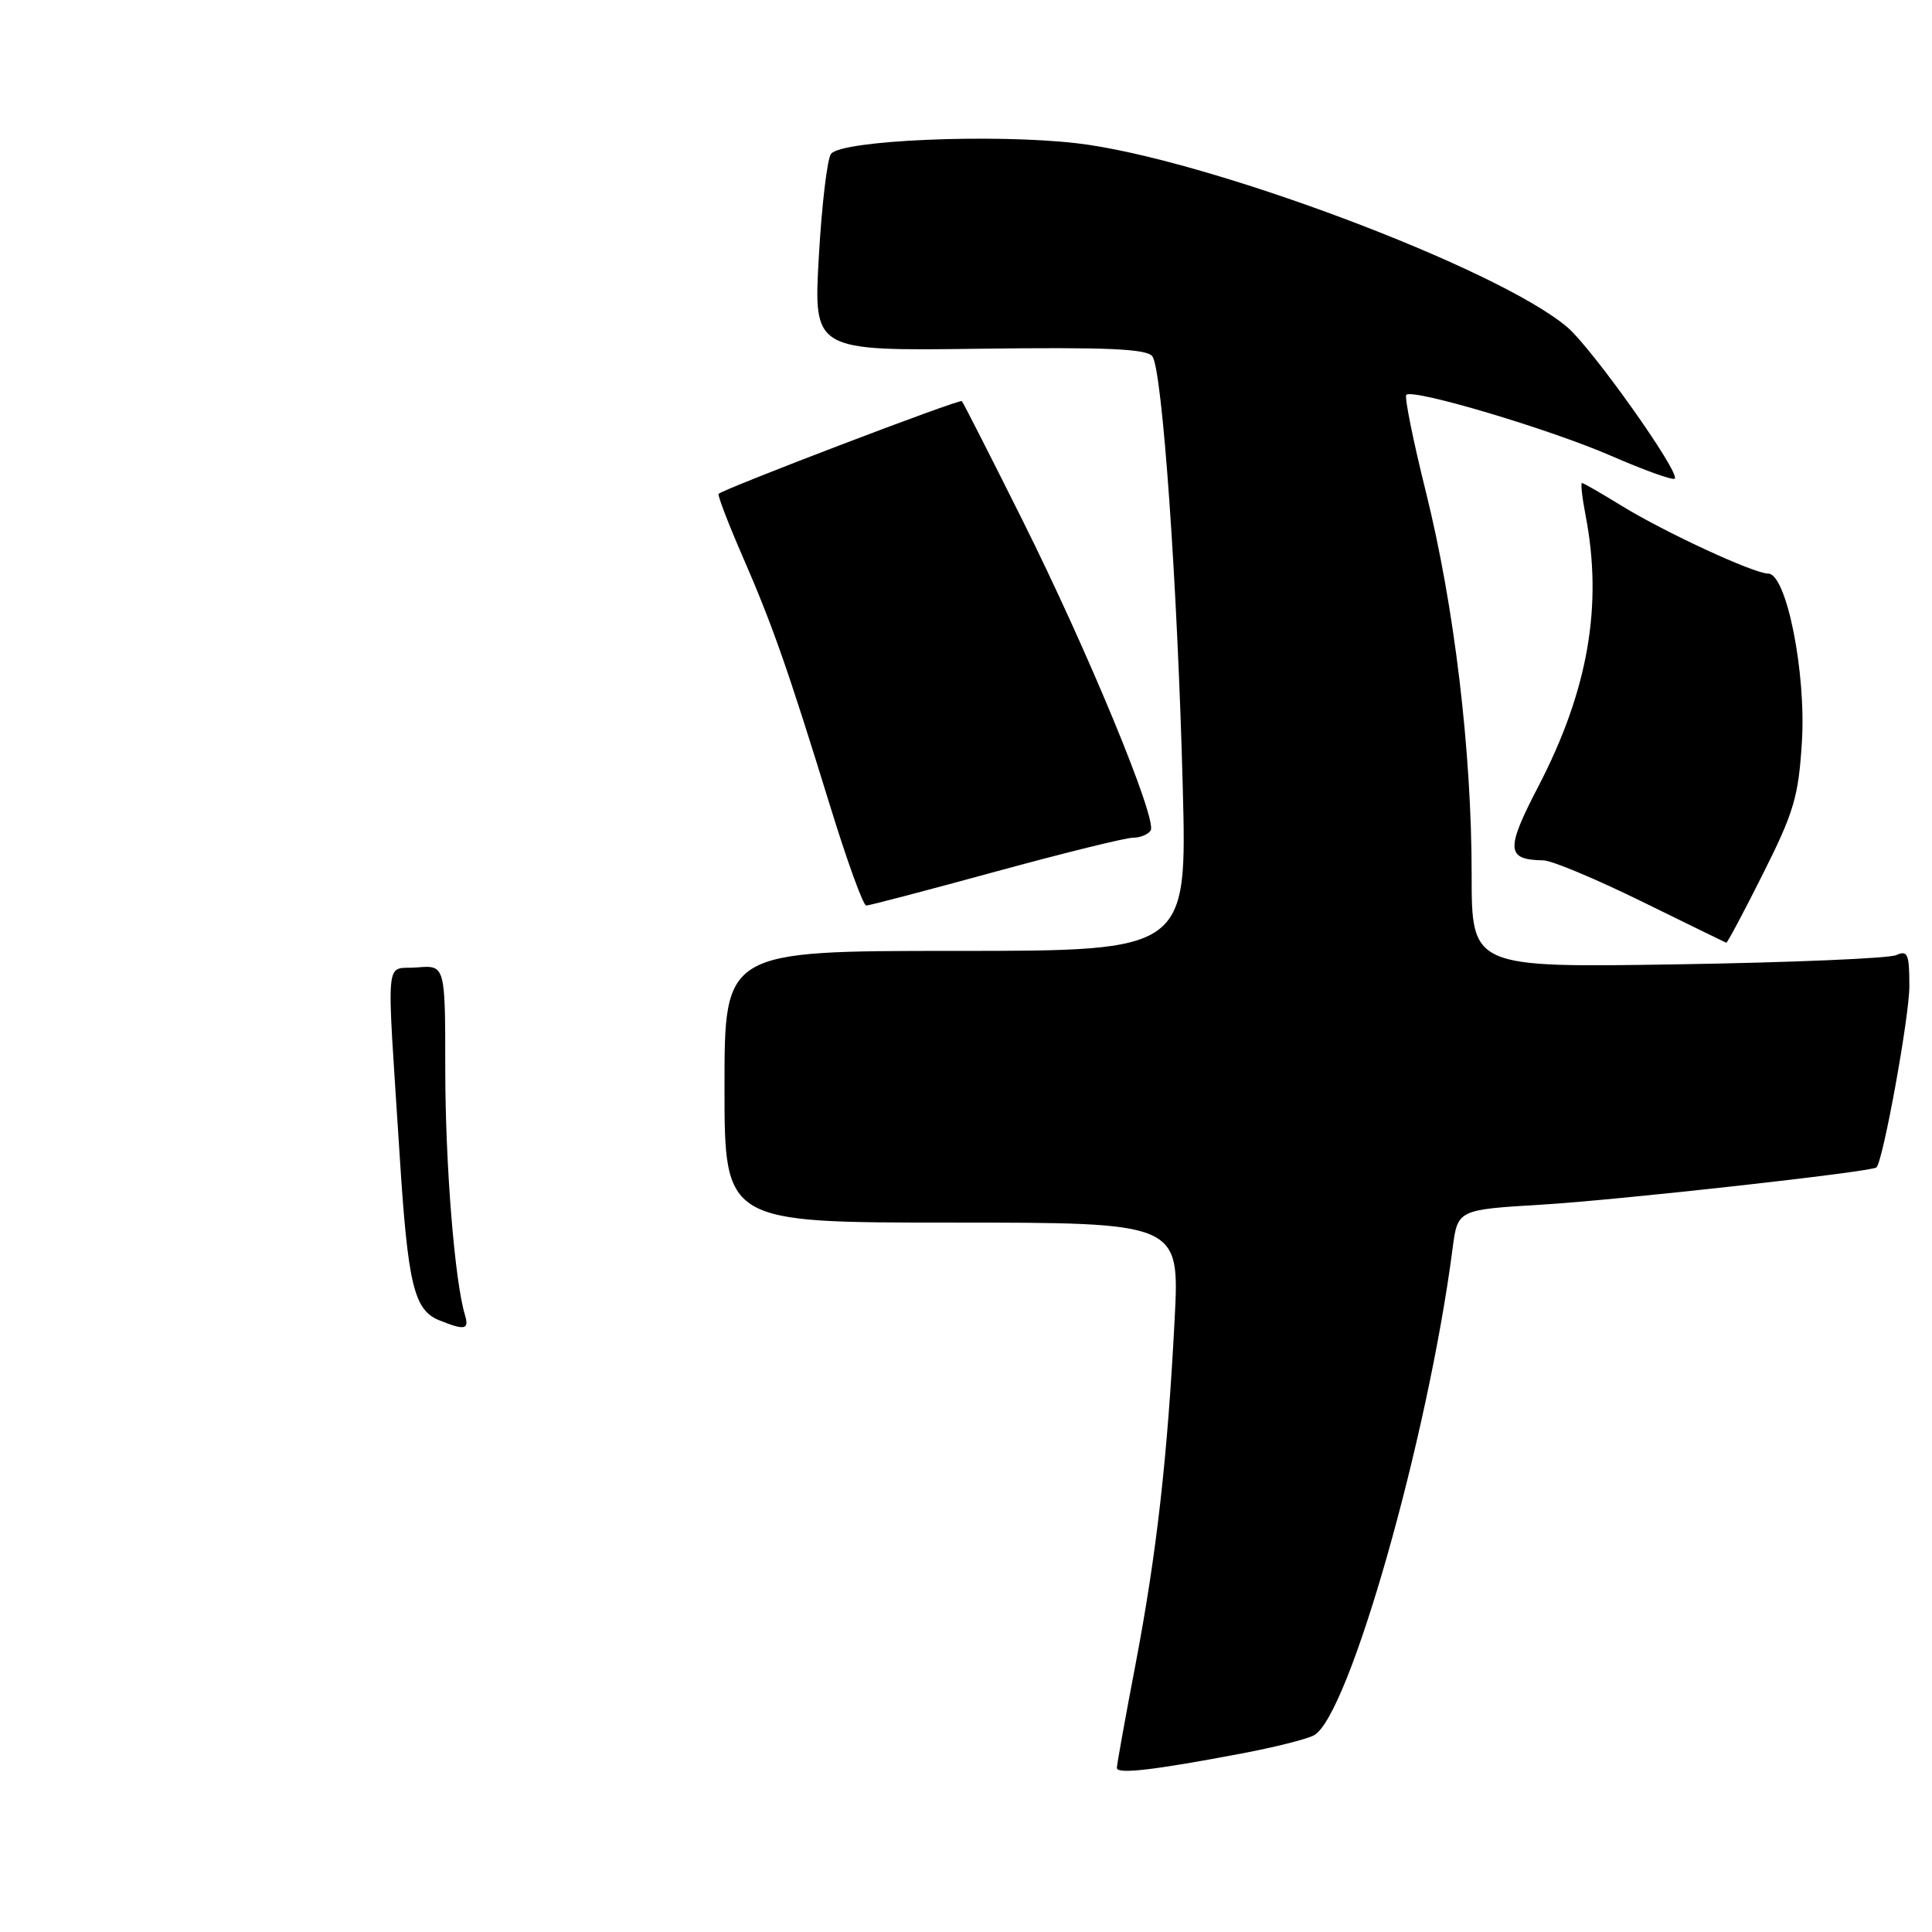 <?xml version="1.0" encoding="UTF-8" standalone="no"?>
<!DOCTYPE svg PUBLIC "-//W3C//DTD SVG 1.1//EN" "http://www.w3.org/Graphics/SVG/1.1/DTD/svg11.dtd" >
<svg xmlns="http://www.w3.org/2000/svg" xmlns:xlink="http://www.w3.org/1999/xlink" version="1.1" viewBox="0 0 256 256">
 <g >
 <path fill="currentColor"
d=" M 164.45 232.36 C 168.82 231.54 173.16 230.45 174.10 229.94 C 178.71 227.48 189.21 190.60 192.48 165.40 C 193.15 160.29 193.15 160.29 204.32 159.62 C 214.47 159.01 248.06 155.27 248.64 154.69 C 249.53 153.80 253.00 134.68 253.00 130.69 C 253.00 126.39 252.78 125.88 251.25 126.56 C 250.29 126.99 237.24 127.54 222.25 127.78 C 195.00 128.21 195.00 128.21 195.00 115.85 C 195.00 99.50 192.71 80.34 188.93 65.15 C 187.24 58.36 186.08 52.59 186.34 52.32 C 187.21 51.46 205.30 56.84 213.48 60.40 C 217.87 62.31 221.66 63.67 221.91 63.43 C 222.68 62.66 210.98 46.17 207.67 43.35 C 198.40 35.48 159.61 20.94 142.66 18.98 C 131.67 17.71 111.59 18.57 110.12 20.38 C 109.62 20.99 108.89 27.12 108.50 34.00 C 107.79 46.50 107.79 46.50 129.74 46.21 C 146.73 45.99 151.92 46.22 152.69 47.21 C 154.01 48.93 156.02 77.37 156.72 104.25 C 157.29 126.00 157.29 126.00 126.65 126.00 C 96.00 126.00 96.00 126.00 96.00 144.00 C 96.00 162.00 96.00 162.00 126.15 162.00 C 156.30 162.00 156.30 162.00 155.65 174.75 C 154.69 193.24 153.27 205.78 150.47 220.50 C 149.10 227.65 147.99 233.84 147.99 234.26 C 148.00 235.12 152.84 234.56 164.45 232.36 Z  M 233.61 115.77 C 237.70 107.63 238.31 105.57 238.76 98.33 C 239.34 89.11 236.71 76.00 234.29 76.00 C 232.39 76.00 220.60 70.54 214.84 67.00 C 212.16 65.35 209.81 64.00 209.62 64.00 C 209.43 64.00 209.64 65.91 210.09 68.25 C 212.41 80.23 210.44 91.50 203.82 104.24 C 199.48 112.58 199.57 113.93 204.50 114.00 C 205.60 114.01 211.45 116.46 217.50 119.43 C 223.55 122.40 228.61 124.87 228.74 124.92 C 228.87 124.96 231.07 120.85 233.61 115.77 Z  M 131.94 115.49 C 140.98 113.02 149.17 111.00 150.13 111.00 C 151.09 111.00 152.15 110.57 152.47 110.04 C 153.37 108.59 144.13 86.24 135.47 68.90 C 131.24 60.43 127.63 53.34 127.45 53.15 C 127.16 52.83 95.92 64.75 95.22 65.44 C 95.06 65.61 96.47 69.29 98.35 73.62 C 102.35 82.80 104.39 88.62 109.98 106.75 C 112.22 114.04 114.38 120.00 114.78 119.99 C 115.18 119.99 122.90 117.96 131.94 115.49 Z  M 58.24 174.96 C 54.85 173.61 54.05 170.28 52.96 153.12 C 51.20 125.56 50.92 128.55 55.25 128.19 C 59.00 127.88 59.00 127.88 59.00 141.72 C 59.00 154.25 60.24 169.73 61.61 174.25 C 62.19 176.19 61.59 176.31 58.24 174.96 Z "/>
</g>
</svg>